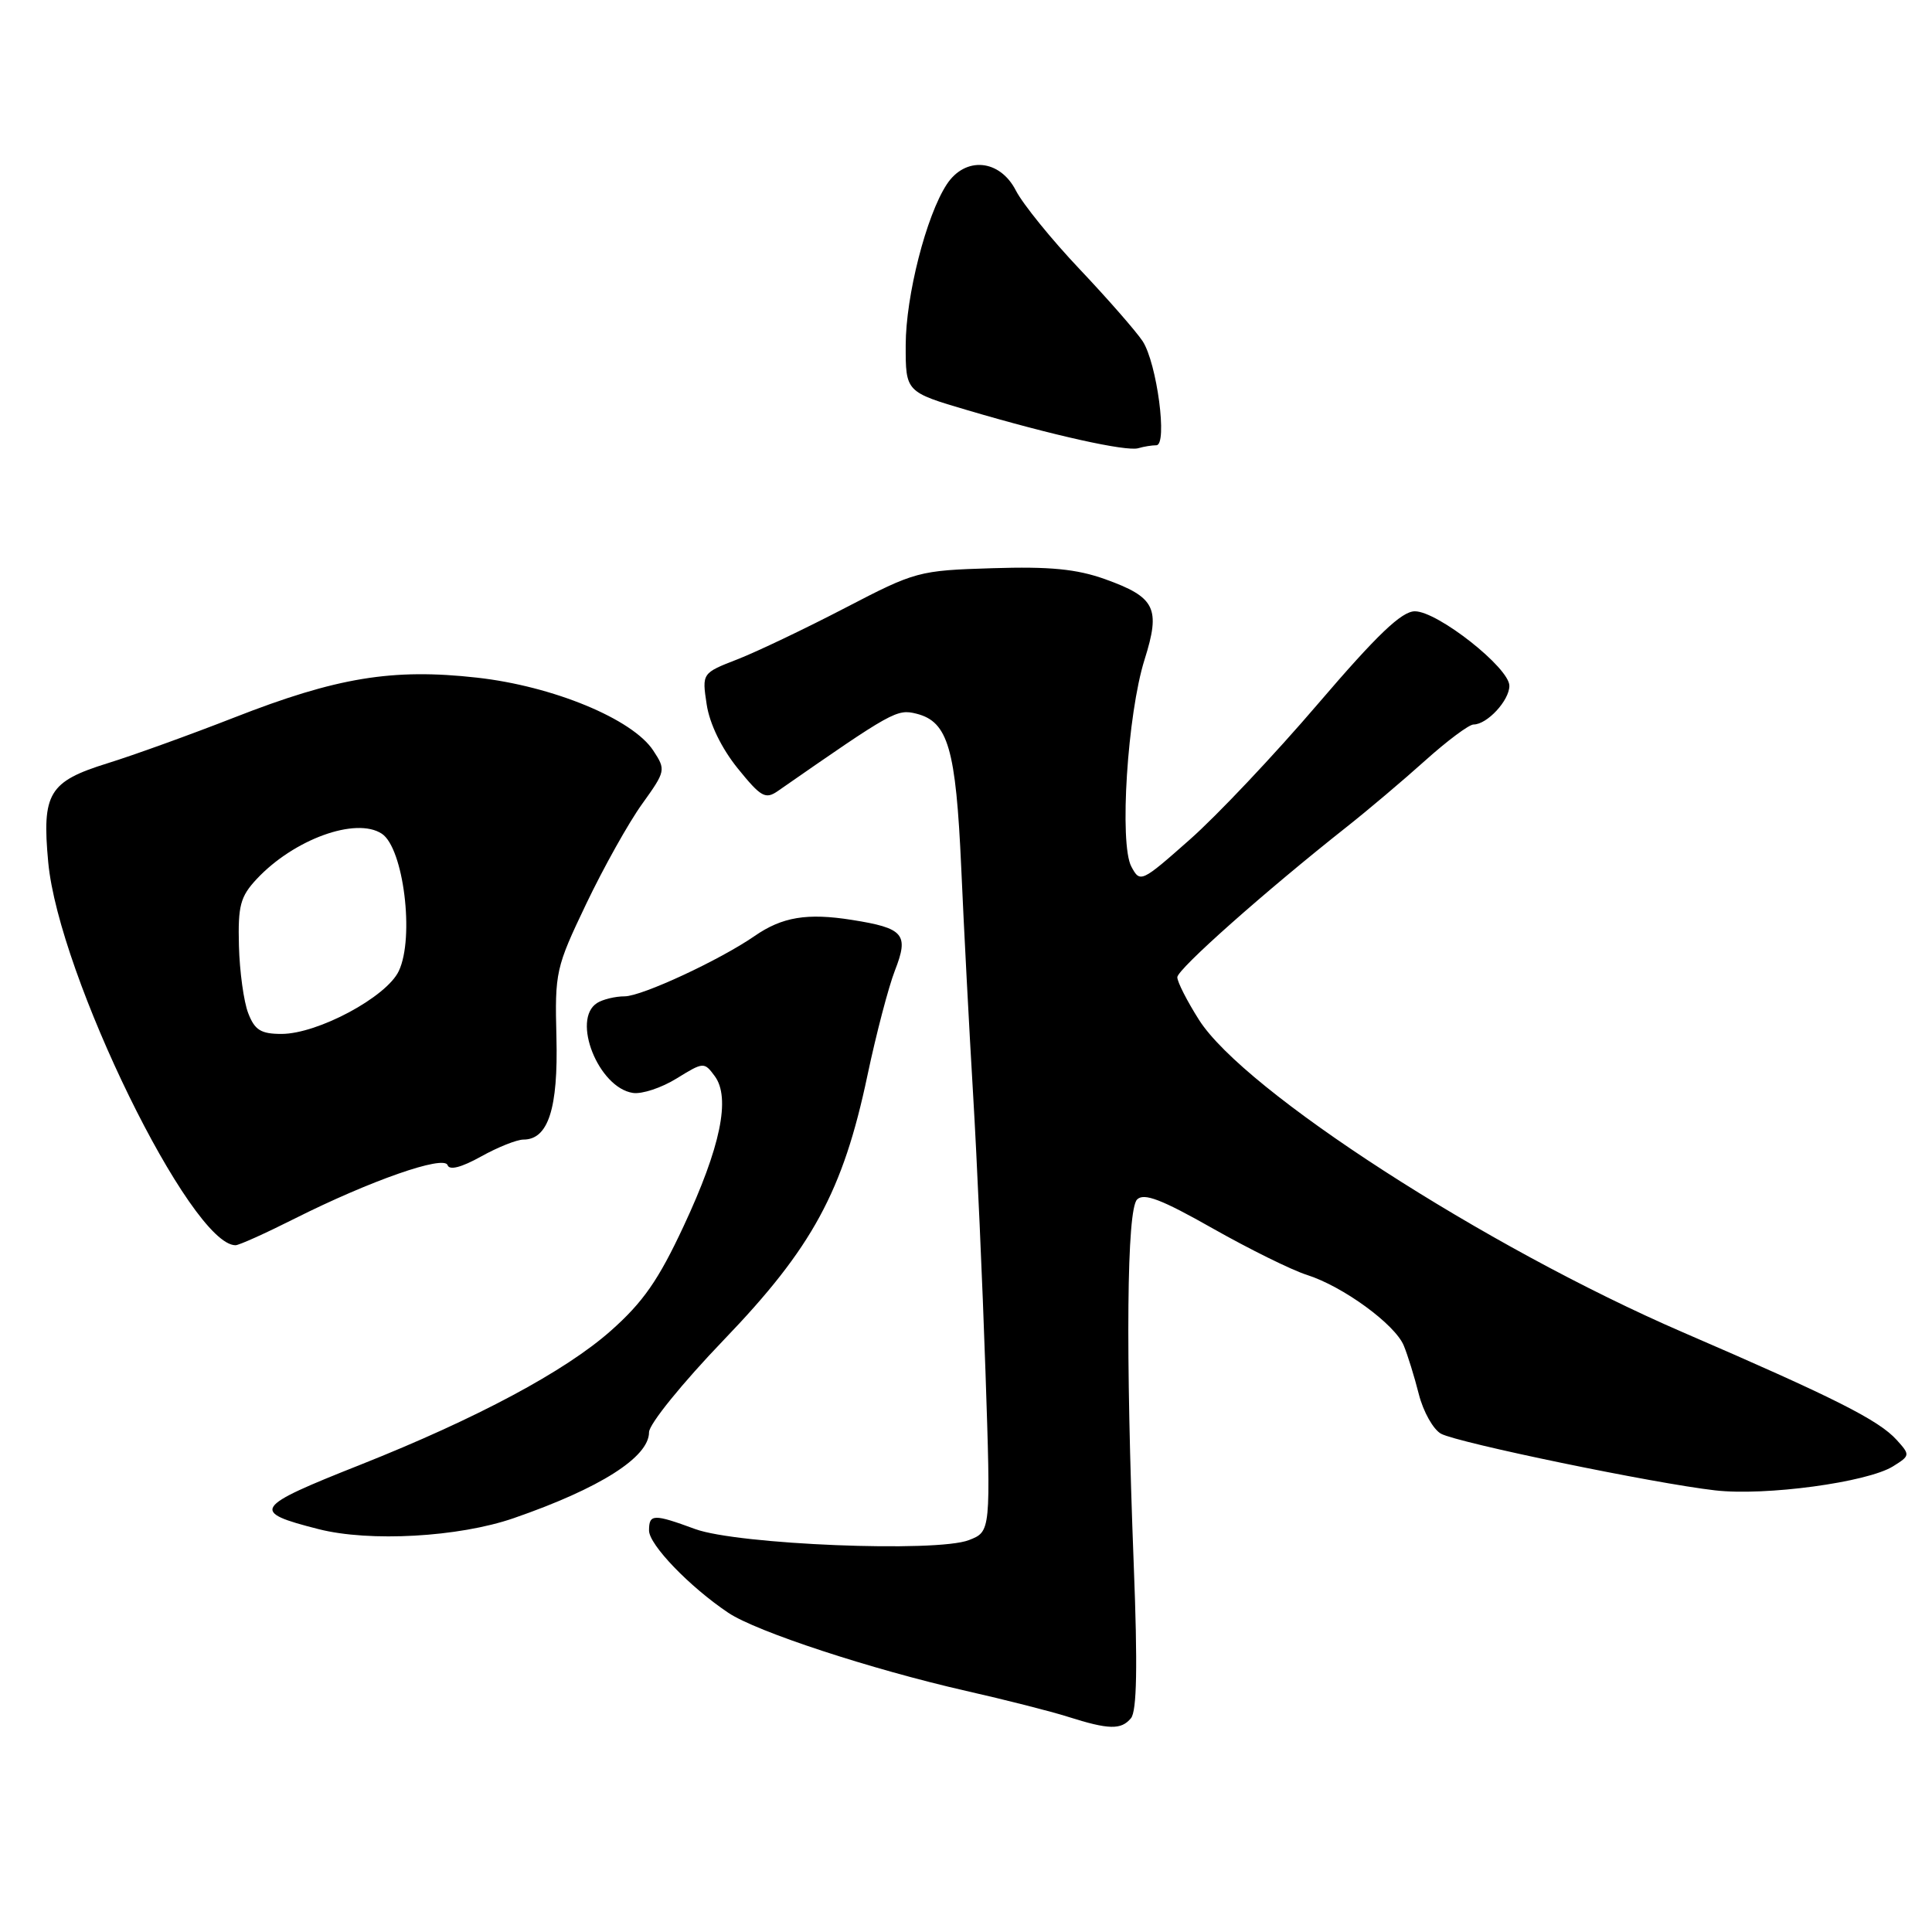 <?xml version="1.0" encoding="UTF-8" standalone="no"?>
<!DOCTYPE svg PUBLIC "-//W3C//DTD SVG 1.1//EN" "http://www.w3.org/Graphics/SVG/1.1/DTD/svg11.dtd" >
<svg xmlns="http://www.w3.org/2000/svg" xmlns:xlink="http://www.w3.org/1999/xlink" version="1.1" viewBox="0 0 256 256">
 <g >
 <path fill="currentColor"
d=" M 149.86 227.67 C 150.64 226.73 150.75 220.76 150.23 207.42 C 149.13 178.88 149.30 160.32 150.67 158.94 C 151.57 158.03 153.91 158.93 160.67 162.76 C 165.53 165.51 171.15 168.29 173.17 168.93 C 177.95 170.45 184.82 175.46 186.00 178.28 C 186.51 179.50 187.41 182.40 188.00 184.73 C 188.59 187.06 189.92 189.42 190.95 189.98 C 193.22 191.19 219.17 196.56 227.25 197.48 C 233.91 198.25 247.42 196.42 250.83 194.30 C 253.11 192.88 253.12 192.79 251.33 190.81 C 248.95 188.17 243.09 185.22 223.00 176.54 C 196.86 165.24 164.86 144.57 158.87 135.13 C 157.29 132.64 156.00 130.11 156.00 129.49 C 156.00 128.43 167.64 118.10 178.48 109.54 C 181.24 107.36 185.90 103.42 188.83 100.79 C 191.76 98.16 194.65 96.00 195.25 96.00 C 197.05 96.00 200.00 92.82 200.00 90.87 C 200.00 88.49 190.50 81.00 187.48 81.00 C 185.73 81.00 182.52 84.06 174.65 93.25 C 168.89 99.99 161.23 108.10 157.63 111.27 C 151.22 116.94 151.07 117.00 149.91 114.83 C 148.29 111.81 149.39 94.60 151.66 87.40 C 153.81 80.58 153.10 79.14 146.42 76.74 C 142.66 75.40 139.13 75.05 131.50 75.29 C 121.71 75.59 121.30 75.71 111.99 80.55 C 106.76 83.27 100.35 86.33 97.75 87.35 C 93.01 89.19 93.01 89.19 93.64 93.35 C 94.03 95.91 95.60 99.14 97.74 101.80 C 100.84 105.63 101.42 105.96 103.09 104.80 C 118.29 94.23 118.84 93.92 121.44 94.57 C 125.63 95.63 126.66 99.19 127.37 115.00 C 127.72 122.97 128.43 136.47 128.94 145.00 C 129.45 153.53 130.19 170.05 130.58 181.72 C 131.29 202.94 131.29 202.94 128.39 204.07 C 124.13 205.74 97.75 204.67 92.12 202.61 C 86.59 200.58 86.00 200.59 86.00 202.80 C 86.00 204.68 91.37 210.26 96.50 213.70 C 100.22 216.20 115.37 221.17 128.00 224.05 C 133.22 225.23 139.30 226.78 141.50 227.48 C 146.92 229.20 148.56 229.24 149.86 227.67 Z  M 68.05 201.17 C 79.50 197.21 86.00 193.08 86.00 189.78 C 86.00 188.71 90.40 183.28 95.90 177.55 C 107.64 165.34 111.71 157.84 114.94 142.50 C 116.10 137.00 117.74 130.75 118.58 128.60 C 120.46 123.79 119.78 122.98 112.87 121.89 C 106.95 120.95 103.64 121.50 100.00 124.02 C 95.37 127.22 85.07 132.00 82.78 132.02 C 81.53 132.02 79.88 132.42 79.12 132.90 C 75.69 135.07 79.30 144.14 83.87 144.82 C 85.06 145.00 87.66 144.14 89.66 142.90 C 93.21 140.71 93.31 140.70 94.70 142.58 C 96.84 145.46 95.48 152.00 90.58 162.48 C 87.25 169.62 85.21 172.55 80.93 176.34 C 74.87 181.71 63.17 187.96 47.77 194.08 C 33.51 199.73 33.14 200.31 42.22 202.62 C 48.98 204.34 60.79 203.68 68.05 201.17 Z  M 39.05 161.47 C 49.04 156.45 58.84 153.02 59.31 154.39 C 59.55 155.10 61.14 154.69 63.73 153.25 C 65.95 152.01 68.49 151.00 69.36 151.00 C 72.64 151.00 73.97 146.89 73.73 137.46 C 73.51 128.79 73.64 128.22 77.68 119.76 C 79.98 114.95 83.30 109.01 85.07 106.55 C 88.21 102.17 88.25 102.02 86.56 99.45 C 83.82 95.27 73.27 90.91 63.19 89.79 C 52.00 88.54 44.63 89.75 31.00 95.09 C 25.22 97.35 17.69 100.07 14.27 101.13 C 6.46 103.56 5.54 105.09 6.39 114.25 C 7.78 129.20 25.29 165.00 31.21 165.00 C 31.67 165.00 35.20 163.41 39.05 161.47 Z  M 153.22 59.00 C 154.74 59.00 153.30 48.10 151.40 45.20 C 150.55 43.92 146.81 39.63 143.07 35.68 C 139.33 31.73 135.53 27.04 134.61 25.25 C 132.48 21.09 127.91 20.68 125.45 24.43 C 122.73 28.58 120.02 39.21 120.01 45.72 C 120.00 51.94 120.00 51.94 128.25 54.37 C 139.51 57.69 149.23 59.85 150.83 59.39 C 151.56 59.17 152.64 59.00 153.22 59.00 Z  M 32.89 134.25 C 32.30 132.74 31.75 128.73 31.66 125.34 C 31.52 120.02 31.84 118.81 34.00 116.49 C 38.93 111.21 47.16 108.22 50.59 110.47 C 53.47 112.36 54.95 124.24 52.84 128.67 C 51.21 132.12 42.09 137.00 37.30 137.00 C 34.57 137.00 33.75 136.49 32.89 134.25 Z "/>
</g>
</svg>